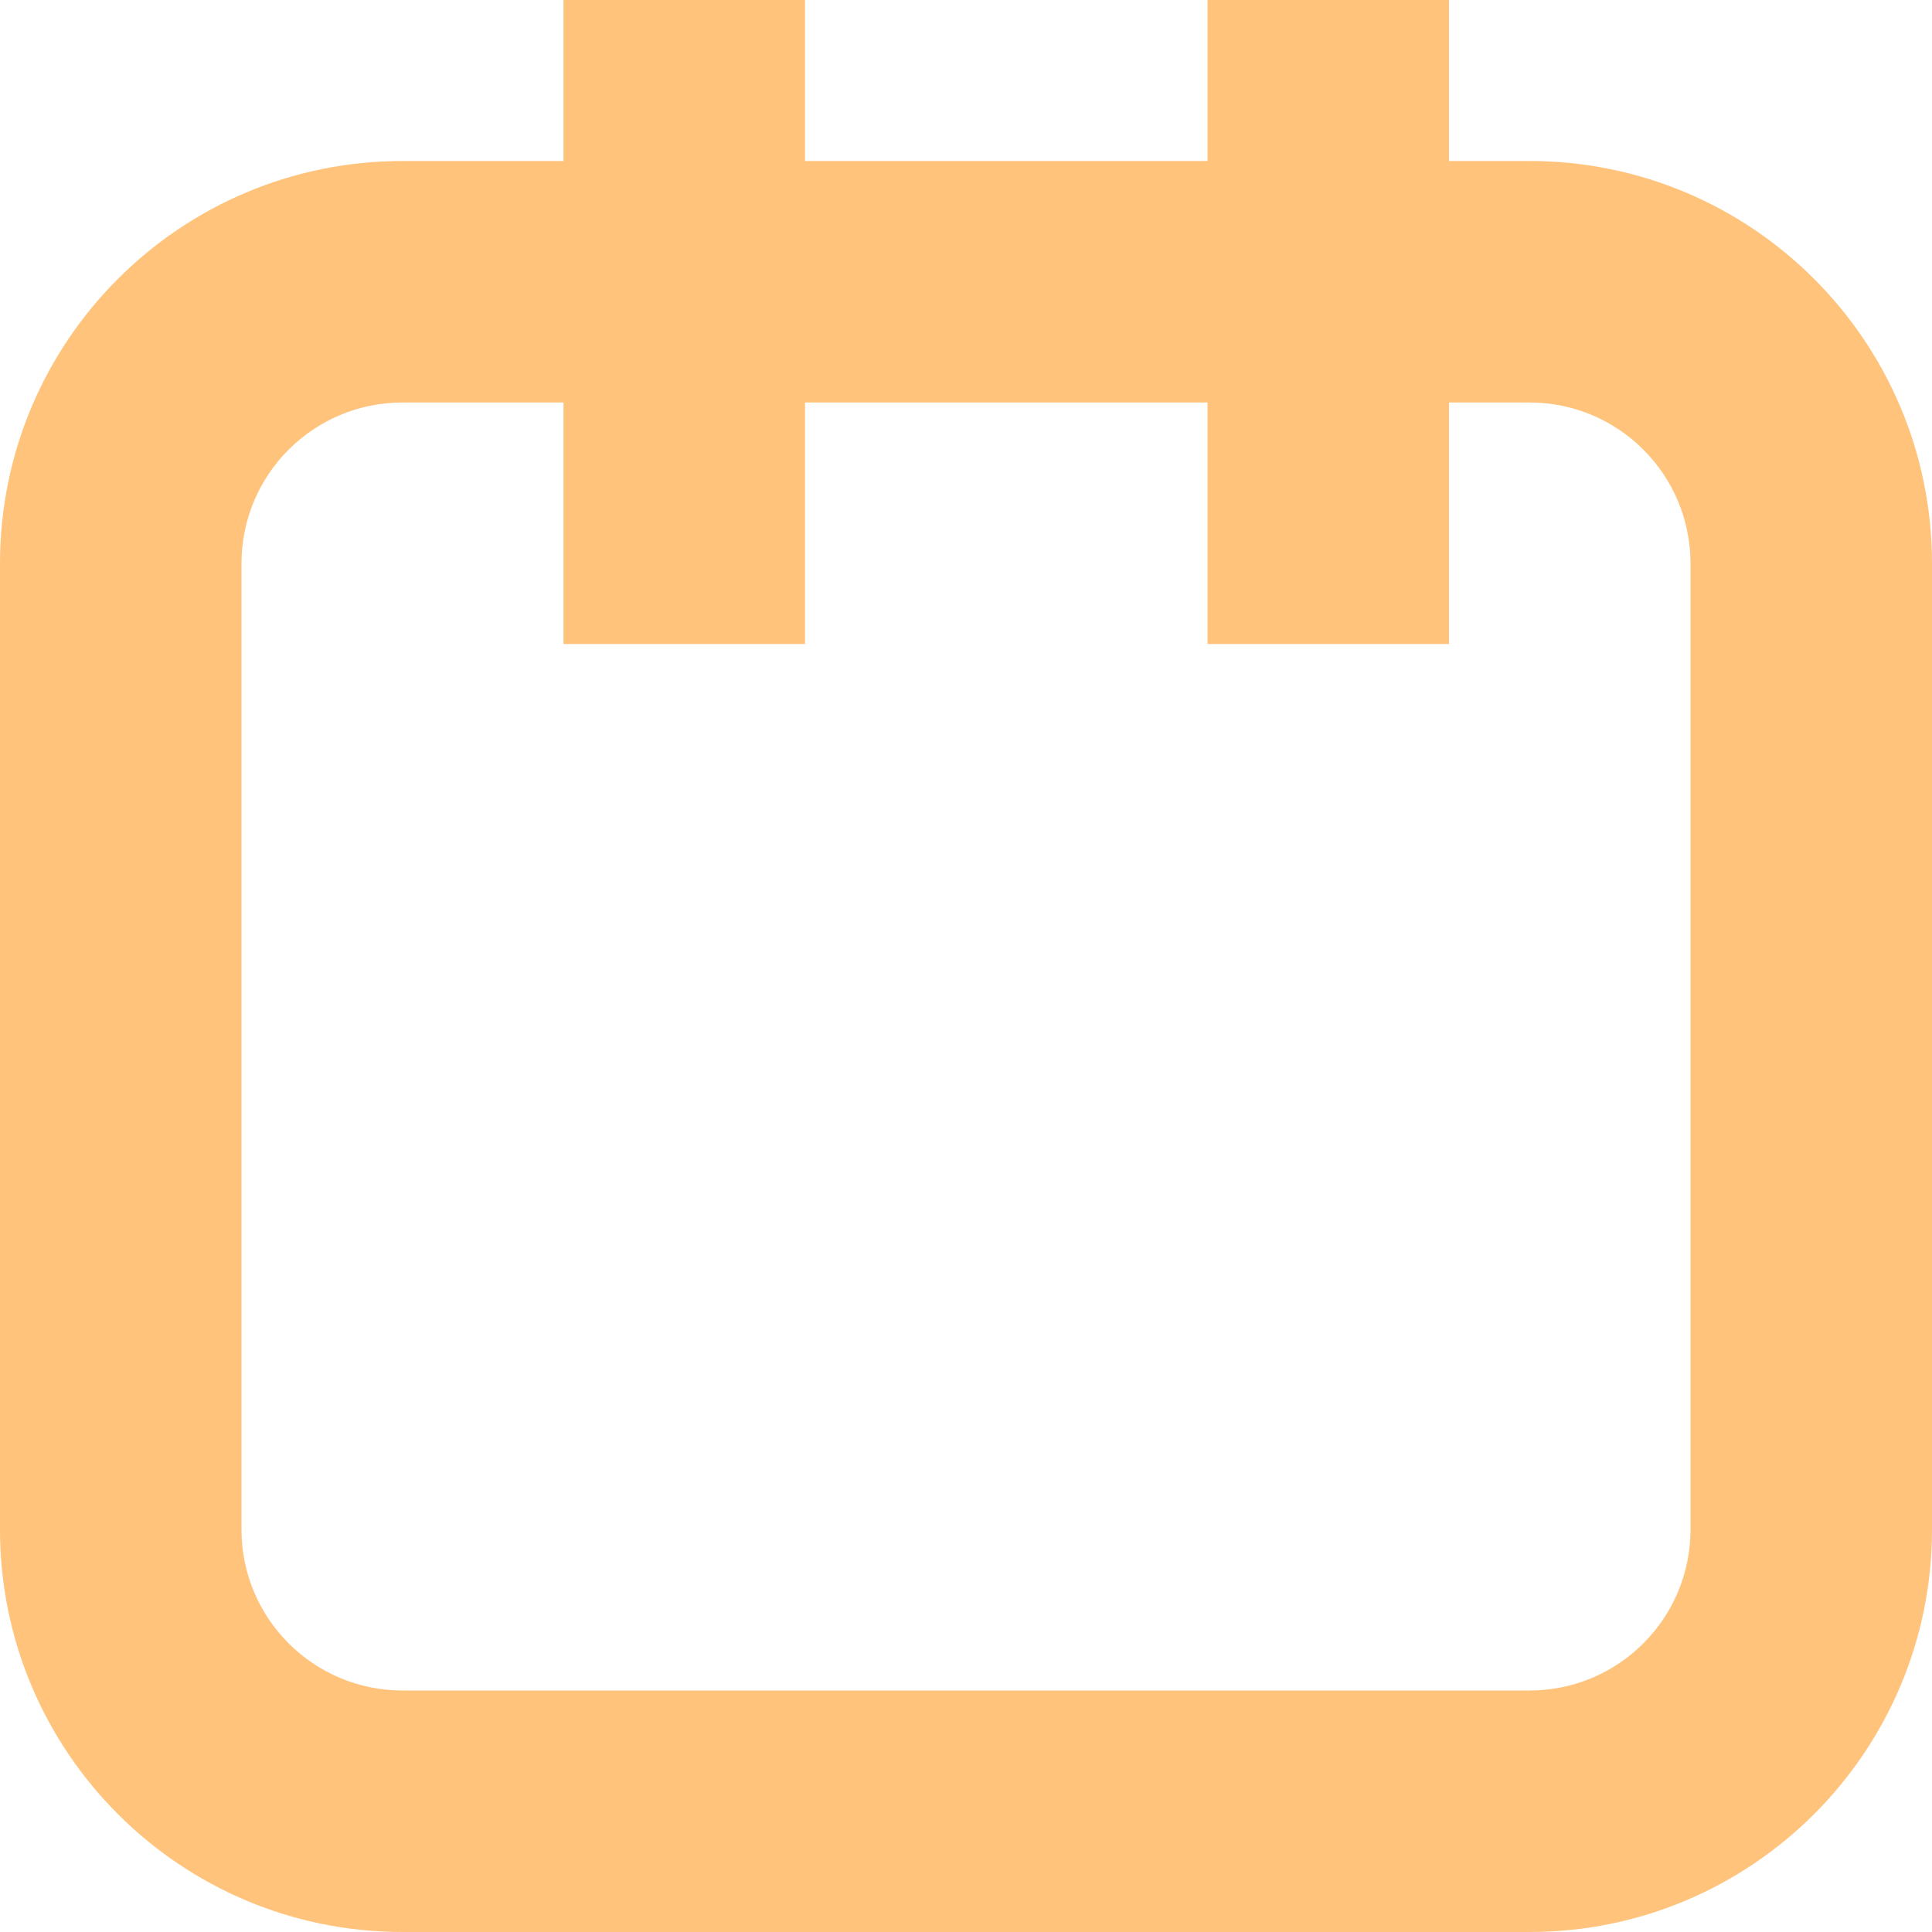 <svg width="24" height="24" viewBox="0 0 24 24" fill="none" xmlns="http://www.w3.org/2000/svg">
<g id="Frame 1415">
<g id="Vector">
<path fill-rule="evenodd" clip-rule="evenodd" d="M19 5H5C3.895 5 3 5.895 3 7V19C3 20.105 3.895 21 5 21H19C20.105 21 21 20.105 21 19V7C21 5.895 20.105 5 19 5ZM5 2C2.239 2 0 4.239 0 7V19C0 21.761 2.239 24 5 24H19C21.761 24 24 21.761 24 19V7C24 4.239 21.761 2 19 2H5Z" fill="#FFC37C"/>
<path fill-rule="evenodd" clip-rule="evenodd" d="M7 8L7 0L10 1.31134e-07V8H7Z" fill="#FFC37C"/>
<path fill-rule="evenodd" clip-rule="evenodd" d="M15 8V0L18 1.31134e-07V8H15Z" fill="#FFC37C"/>
</g>
</g>
</svg>
